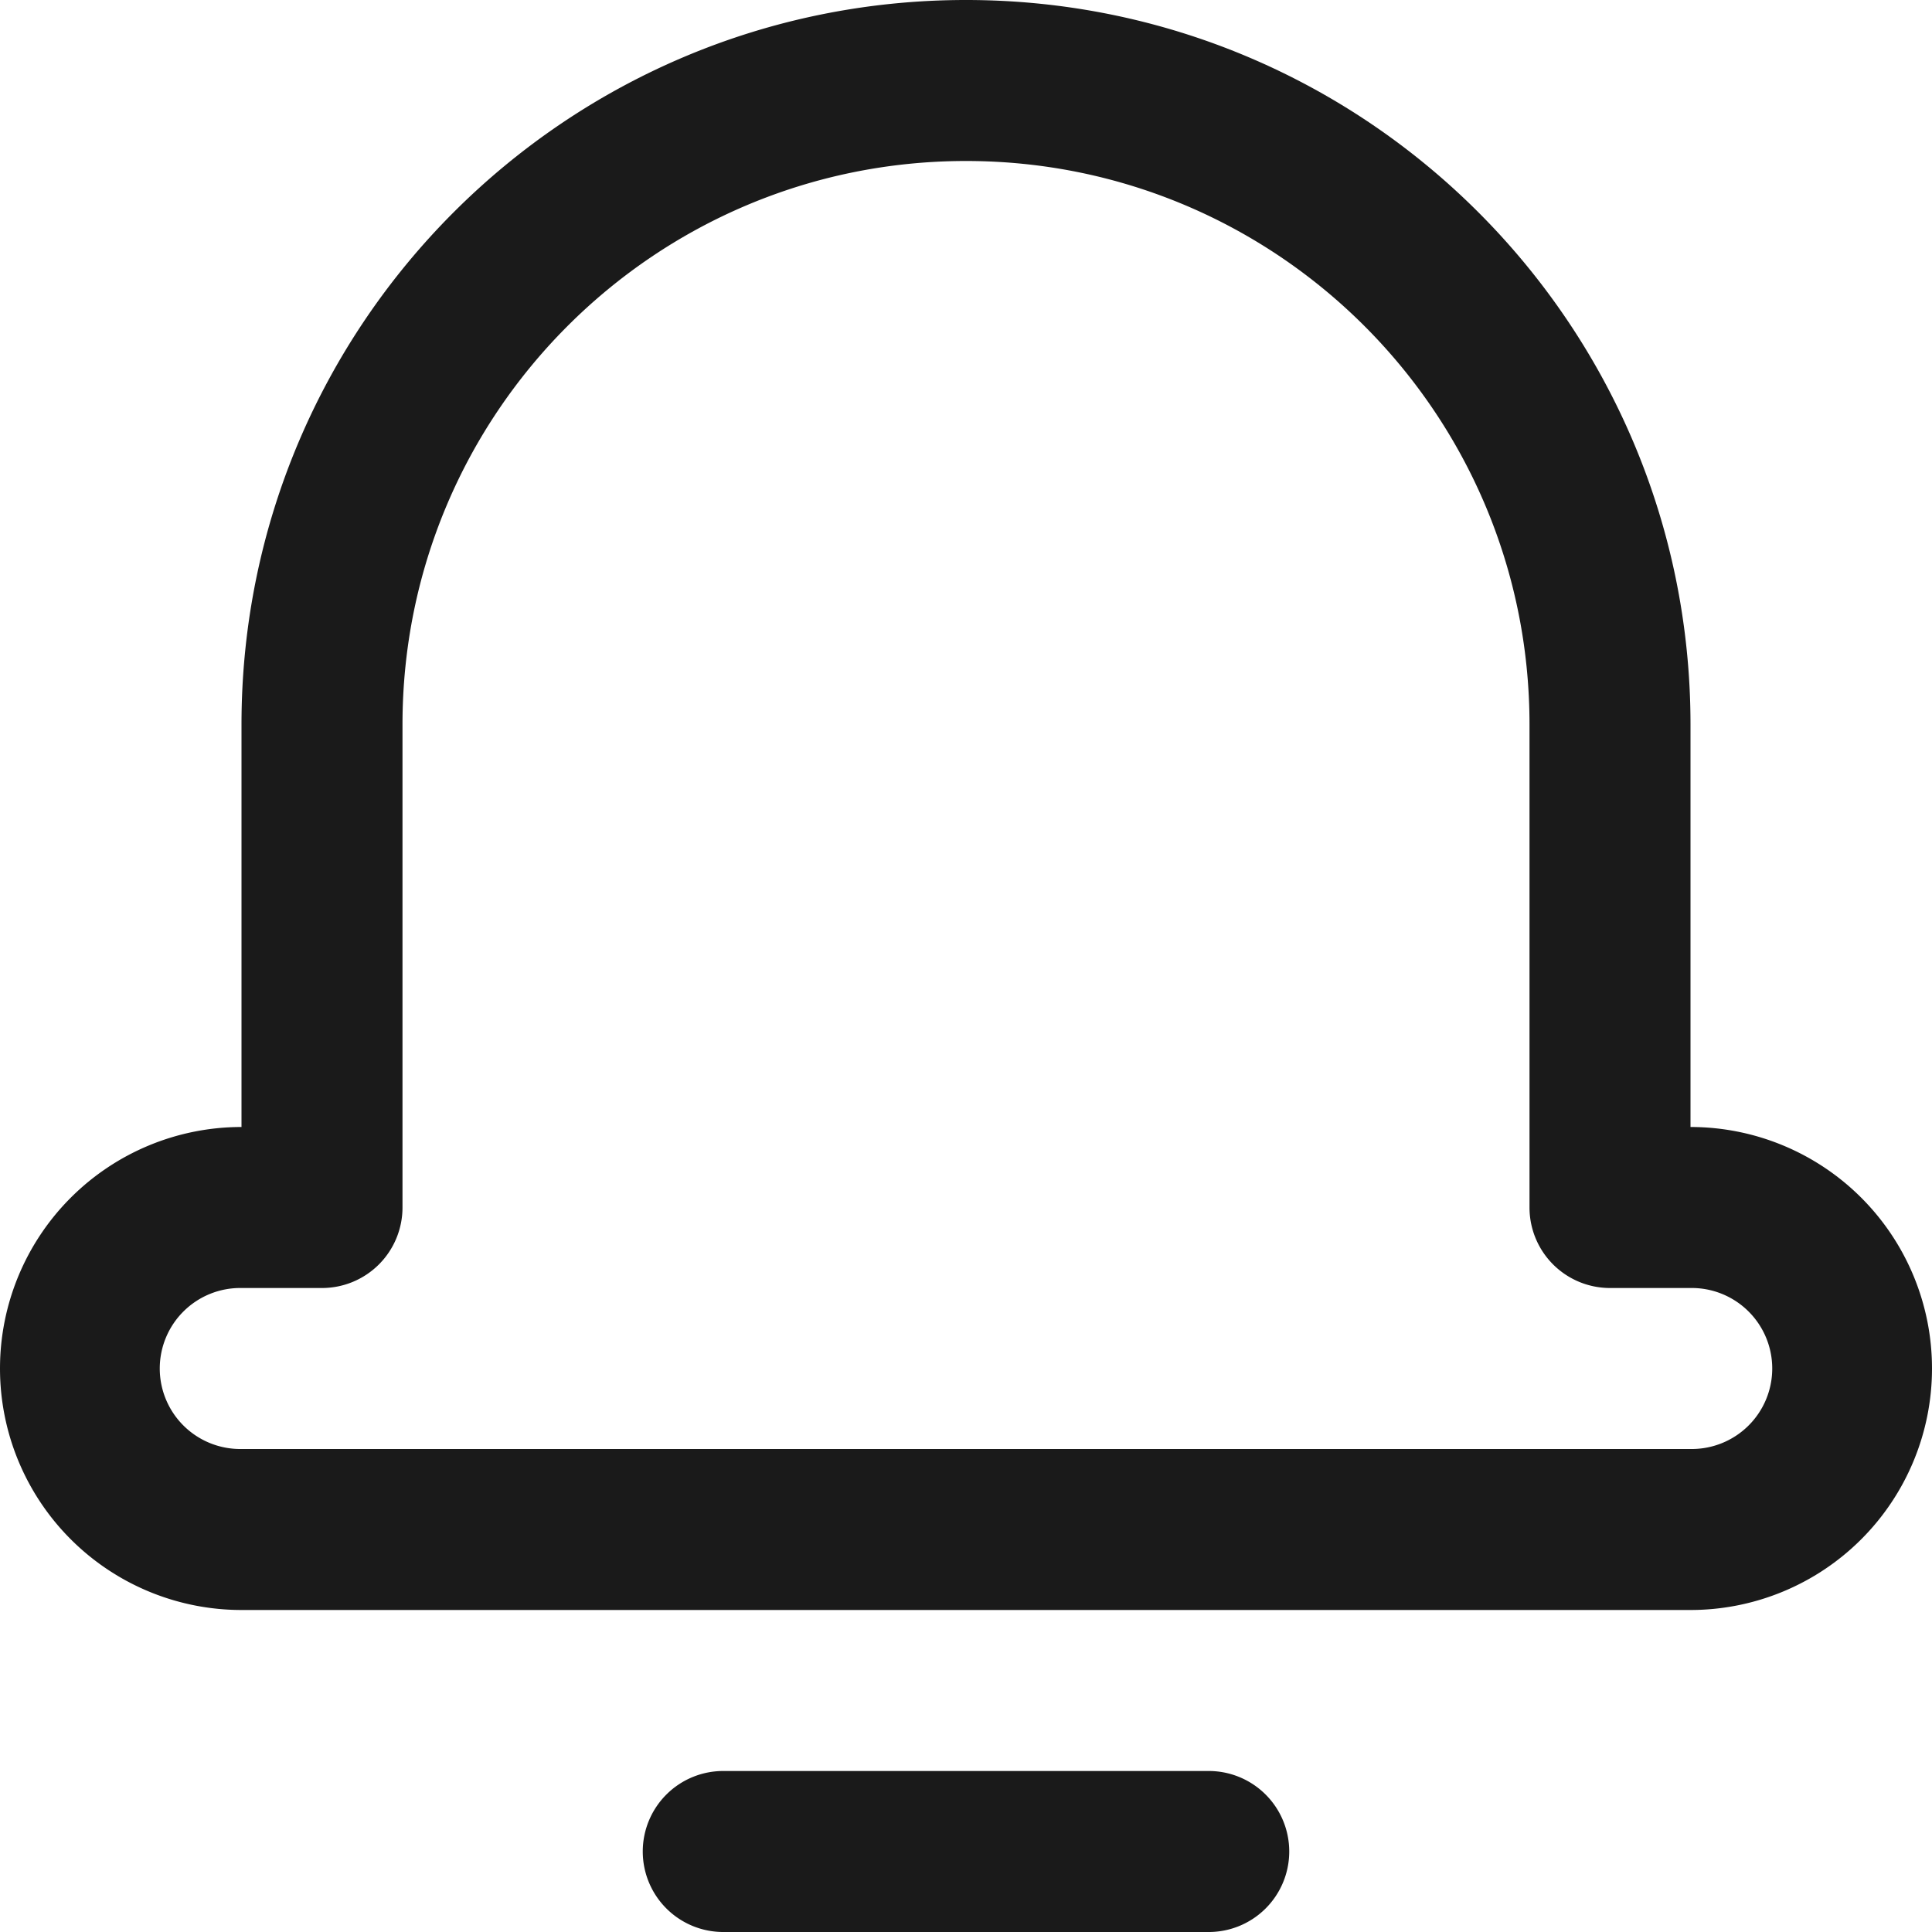 <svg xmlns="http://www.w3.org/2000/svg" viewBox="0 0 1024 1024"><path fill="#1A1A1A" d="M128 384v213.33a128 128 0 0 0 0 256h768a128 128 0 0 0 0-256v-213.33c0-212.07-171.93-384-384-384s-384 171.93-384 384z m0 298.67h42.67a42.67 42.67 0 0 0 42.66-42.67v-256c0-164.95 133.72-298.67 298.67-298.67s298.67 133.72 298.67 298.67v256a42.67 42.67 0 0 0 42.66 42.67h42.67a42.67 42.67 0 1 1 0 85.33h-768a42.67 42.67 0 1 1 0-85.33z m256 256a42.67 42.67 0 1 0 0 85.33h256a42.67 42.67 0 1 0 0-85.33h-256z"/></svg>